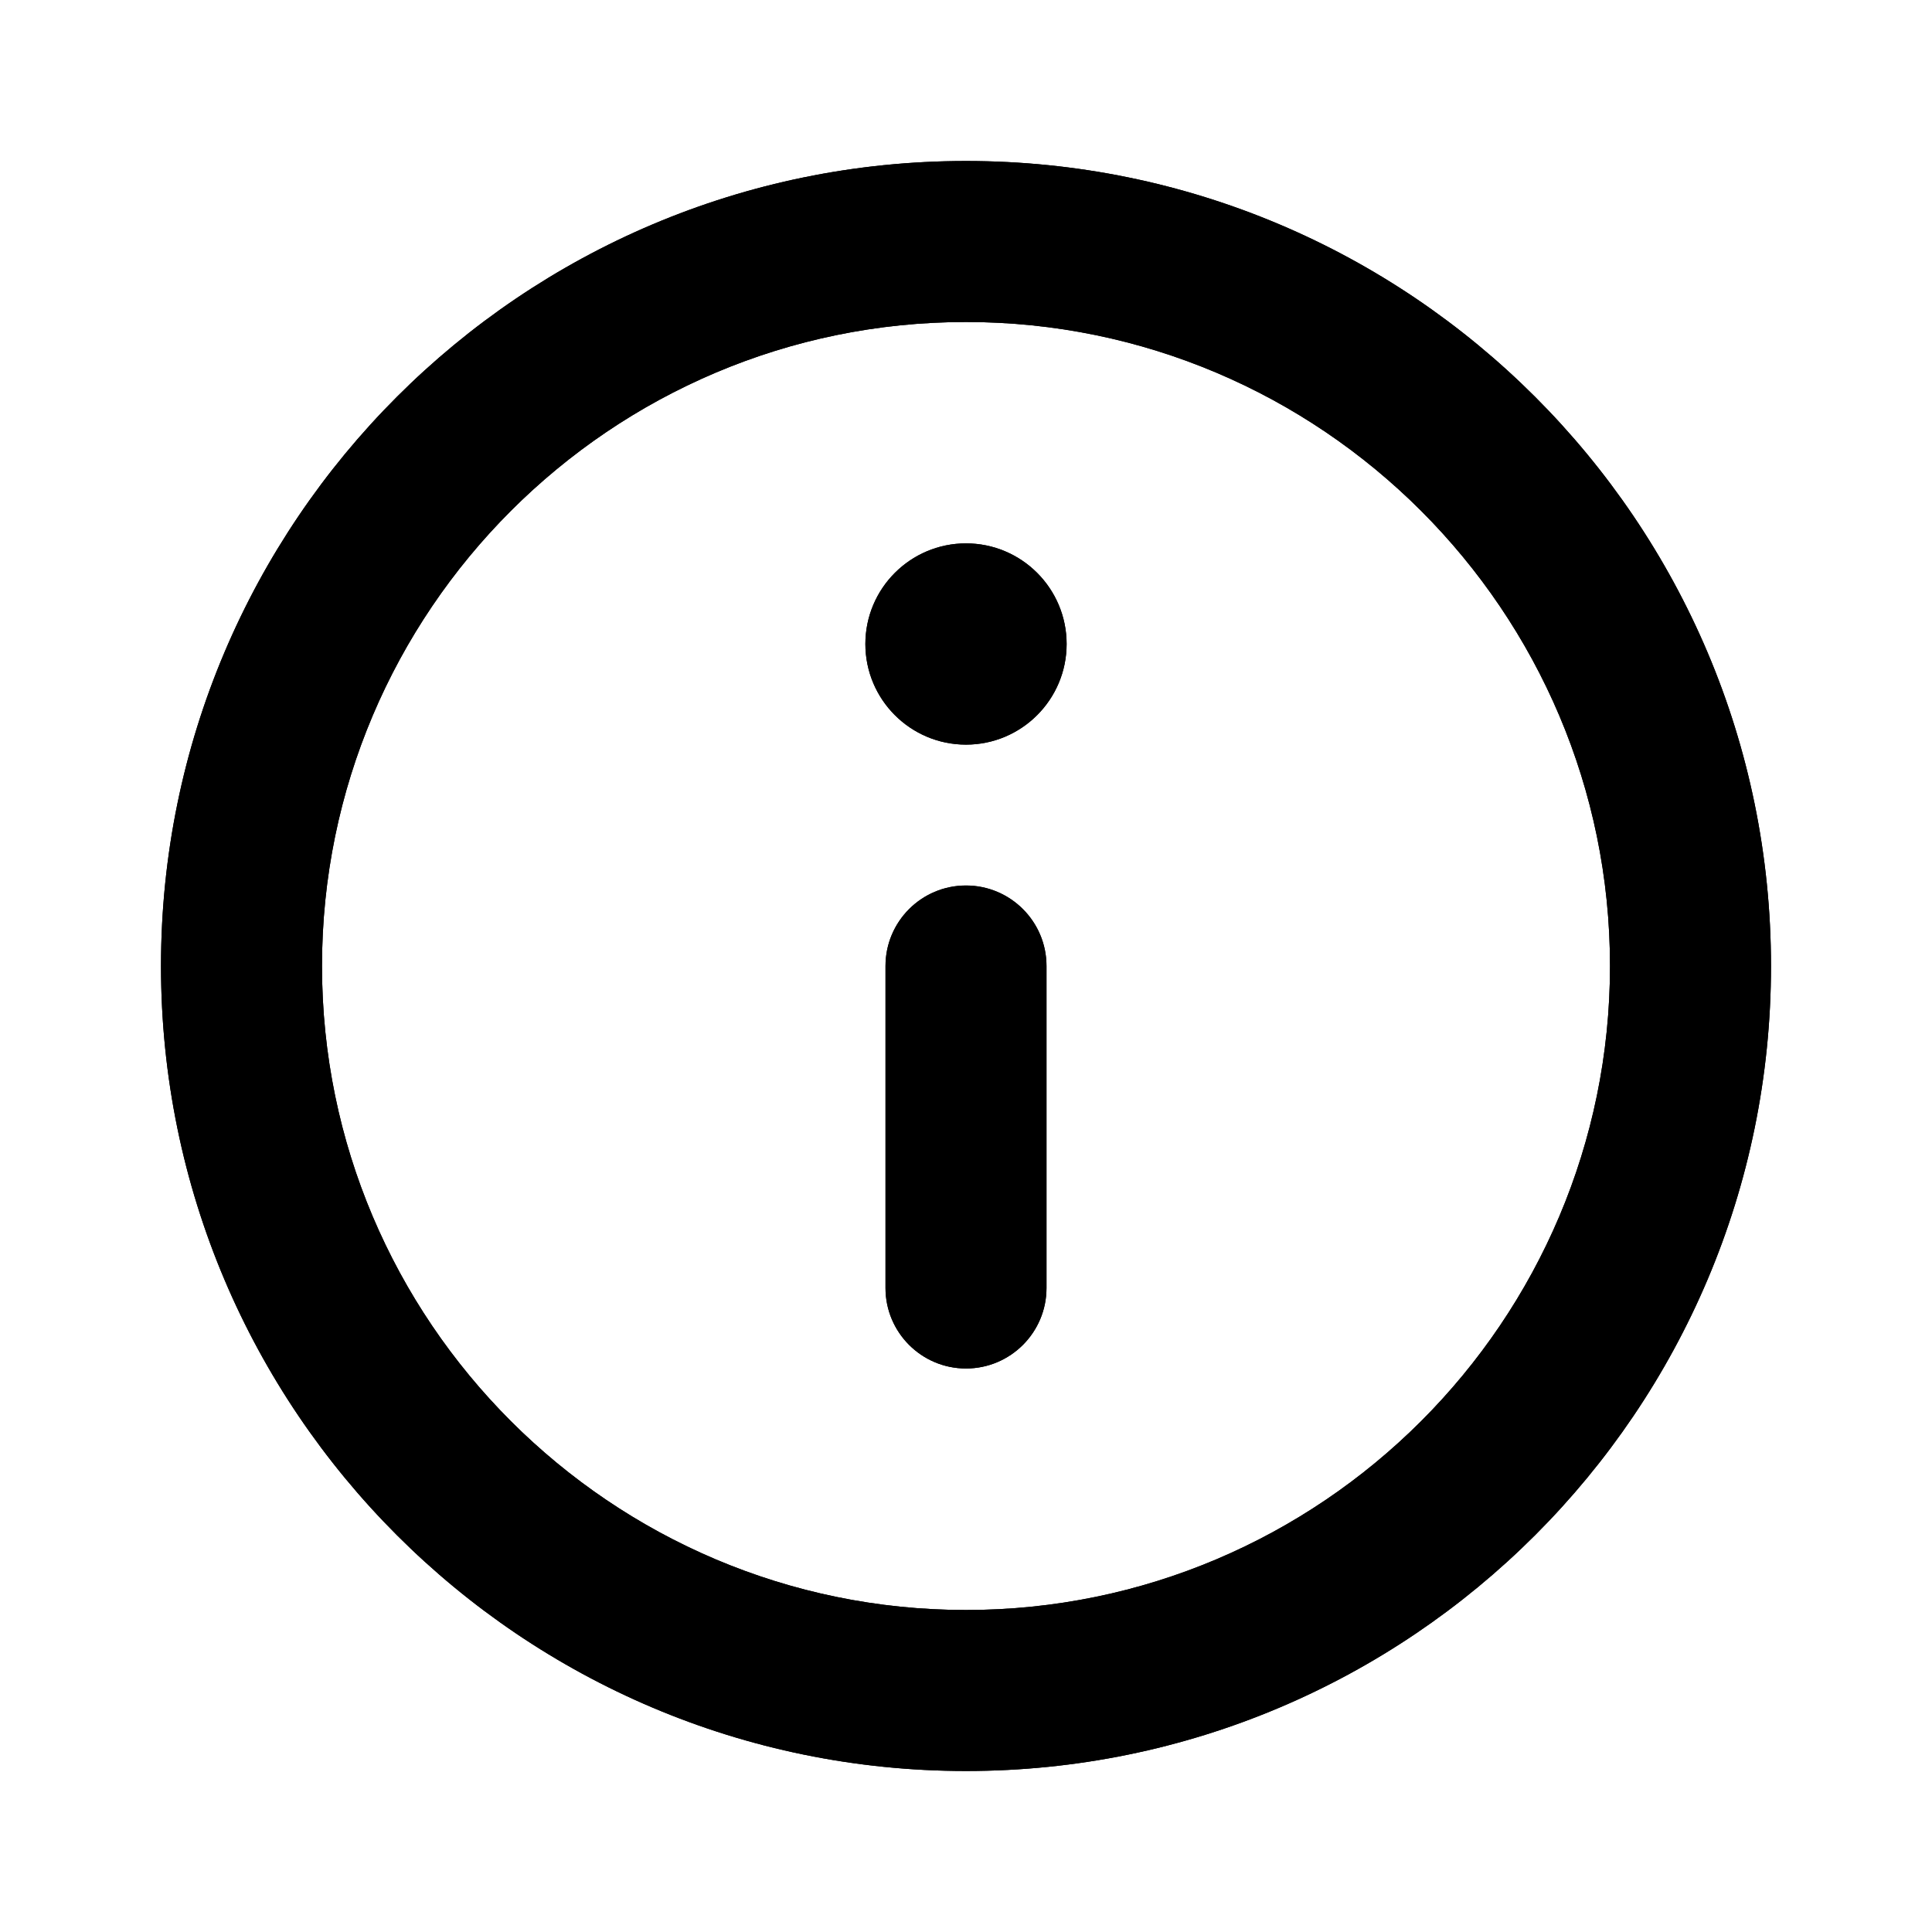 <svg width="24" height="24" viewBox="0 0 24 24" fill="none" xmlns="http://www.w3.org/2000/svg">
<path d="M12 17C11.448 17 11 16.552 11 16V12C11 11.448 11.448 11 12 11C12.552 11 13 11.448 13 12V16C13 16.552 12.552 17 12 17Z" fill="black"/>
<path d="M12 9.25C12.69 9.25 13.25 8.69 13.25 8C13.25 7.31 12.69 6.75 12 6.75C11.31 6.75 10.75 7.31 10.75 8C10.75 8.69 11.31 9.25 12 9.25Z" fill="black"/>
<path fill-rule="evenodd" clip-rule="evenodd" d="M2 12C2 6.48 6.48 2 12 2C17.52 2 22 6.48 22 12C22 17.52 17.52 22 12 22C6.48 22 2 17.52 2 12ZM4 12C4 16.41 7.59 20 12 20C16.41 20 20 16.41 20 12C20 7.59 16.41 4 12 4C7.59 4 4 7.59 4 12Z" fill="black"/>
<path d="M12 17C11.448 17 11 16.552 11 16V12C11 11.448 11.448 11 12 11C12.552 11 13 11.448 13 12V16C13 16.552 12.552 17 12 17Z" fill="black"/>
<path d="M12 9.25C12.69 9.25 13.25 8.69 13.25 8C13.25 7.31 12.69 6.75 12 6.75C11.31 6.75 10.75 7.31 10.75 8C10.75 8.69 11.31 9.25 12 9.25Z" fill="black"/>
<path fill-rule="evenodd" clip-rule="evenodd" d="M2 12C2 6.48 6.48 2 12 2C17.52 2 22 6.48 22 12C22 17.52 17.52 22 12 22C6.48 22 2 17.52 2 12ZM4 12C4 16.41 7.59 20 12 20C16.41 20 20 16.41 20 12C20 7.59 16.41 4 12 4C7.59 4 4 7.59 4 12Z" fill="black"/>
</svg>
